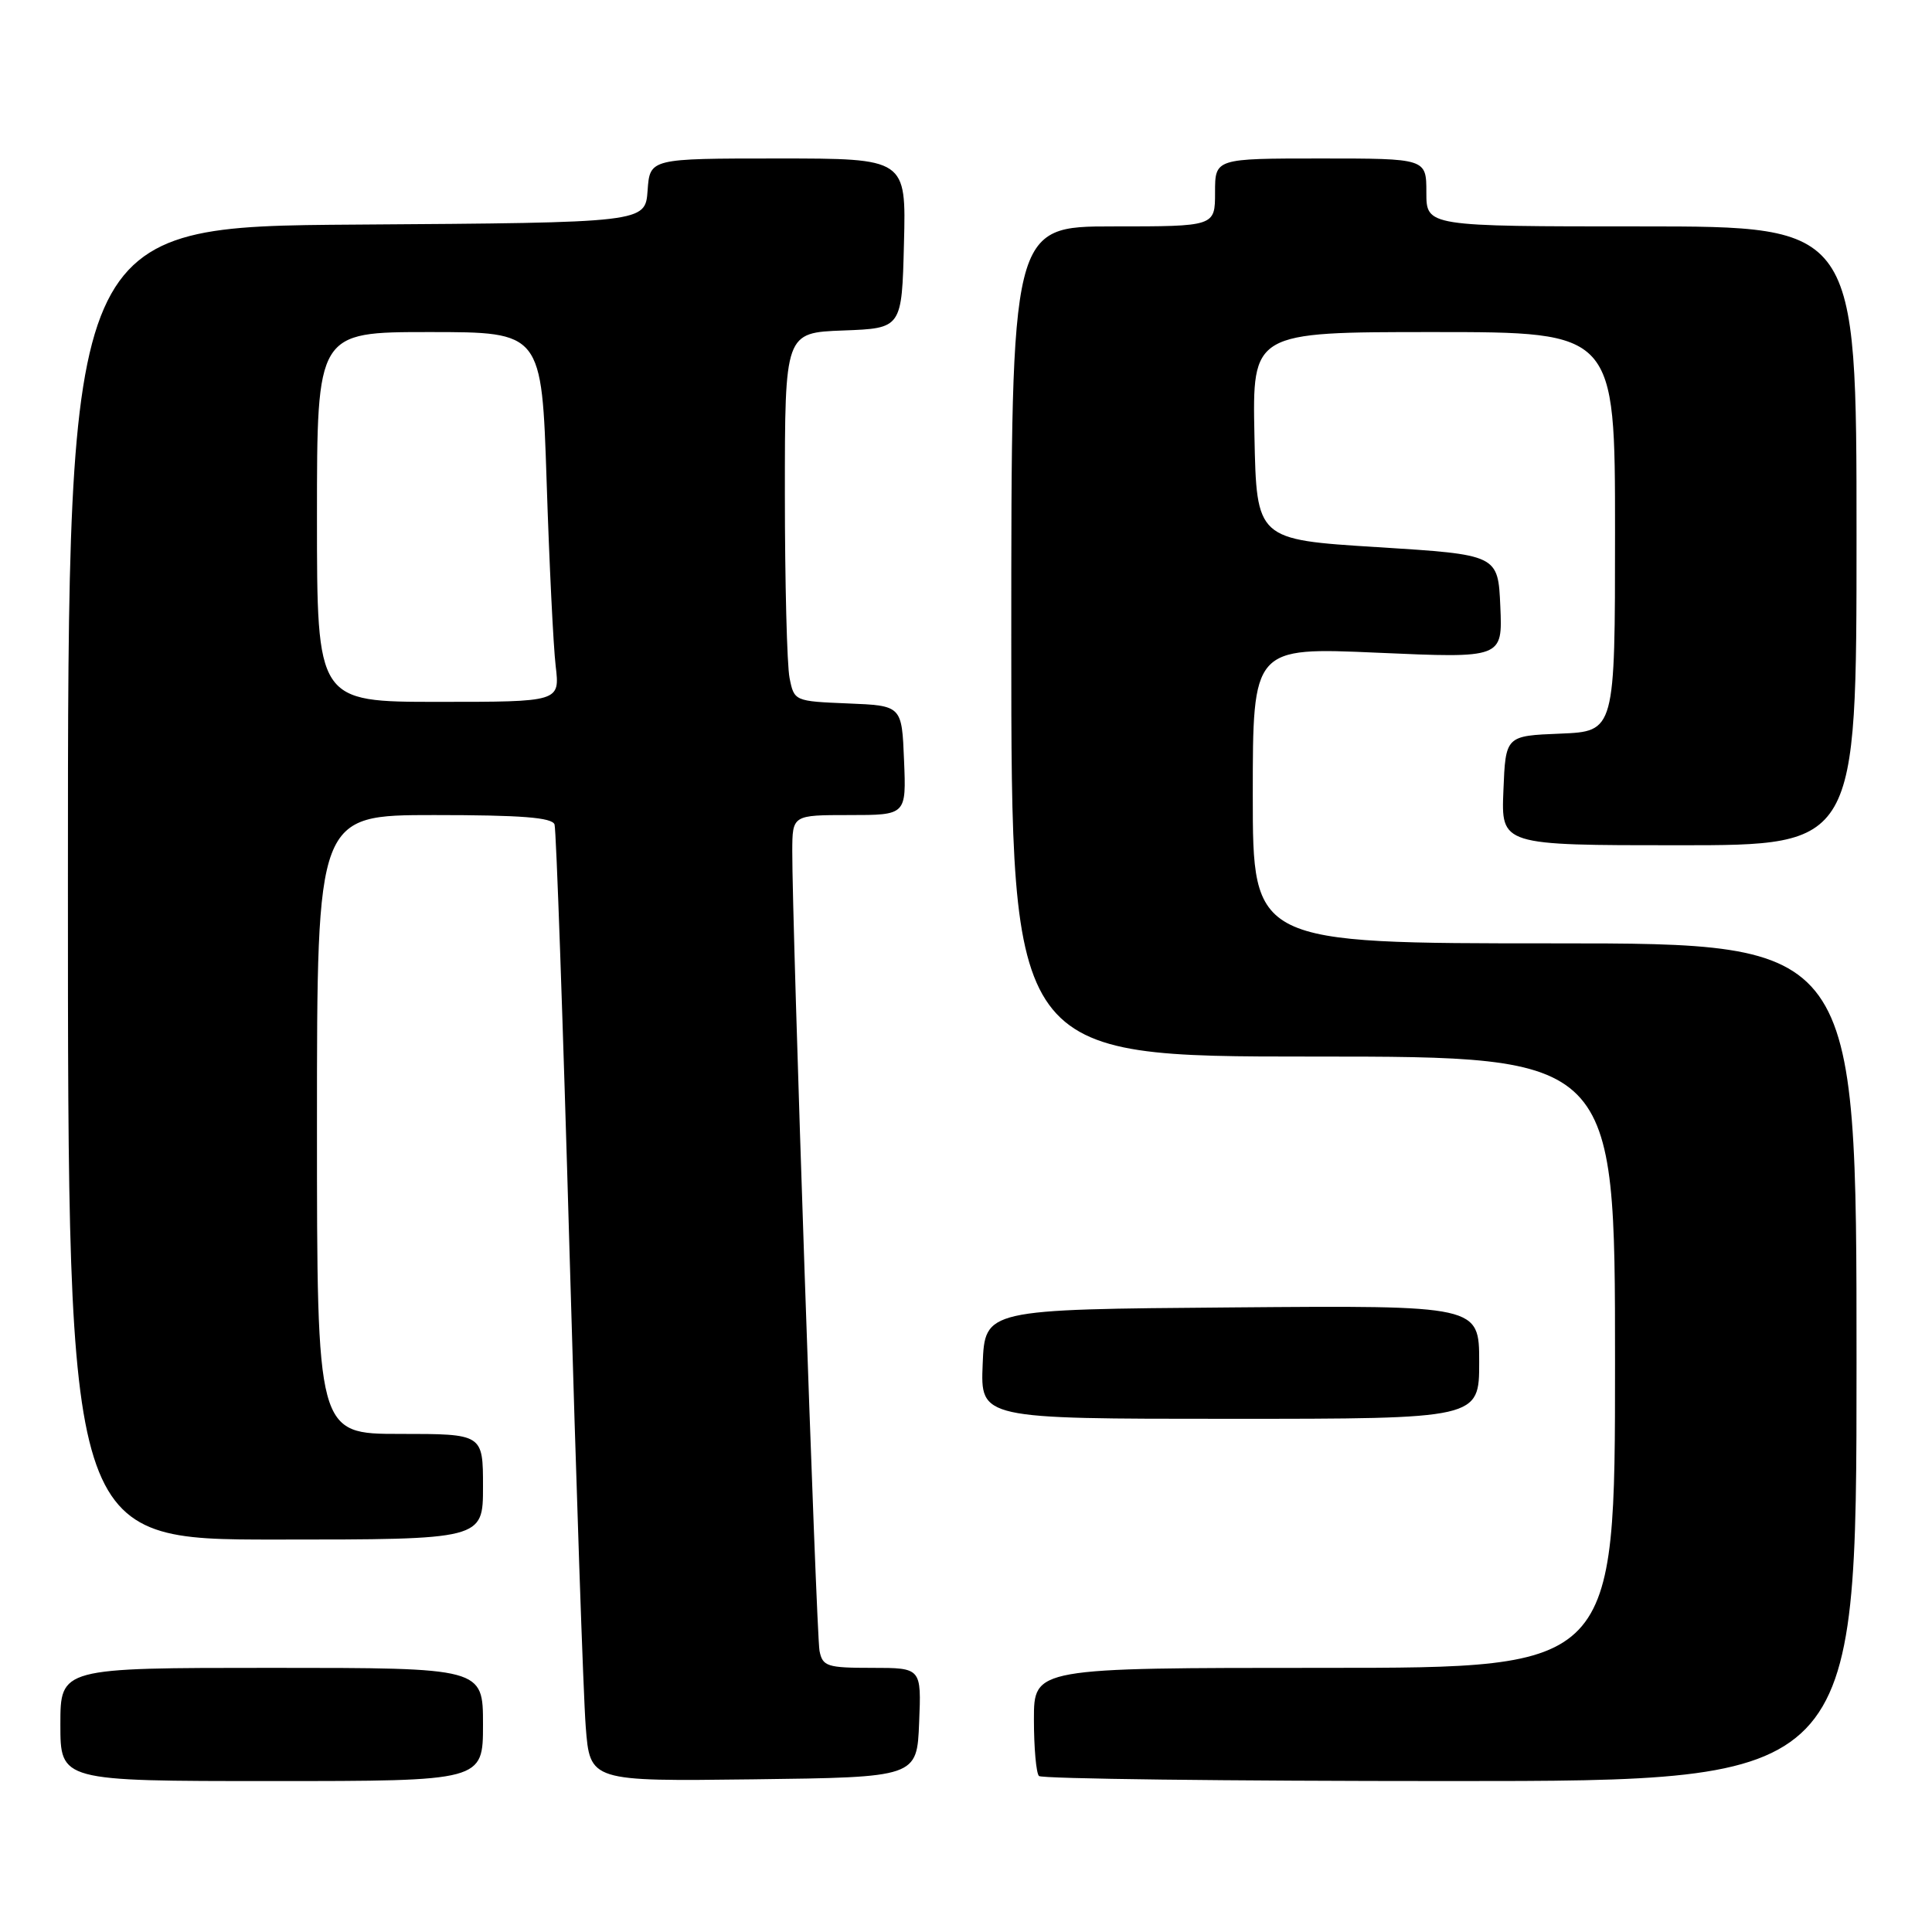 <?xml version="1.0" encoding="UTF-8" standalone="no"?>
<!DOCTYPE svg PUBLIC "-//W3C//DTD SVG 1.1//EN" "http://www.w3.org/Graphics/SVG/1.1/DTD/svg11.dtd" >
<svg xmlns="http://www.w3.org/2000/svg" xmlns:xlink="http://www.w3.org/1999/xlink" version="1.1" viewBox="0 0 256 256">
 <g >
 <path fill="currentColor"
d=" M 64.00 228.50 C 64.00 221.00 64.00 221.00 36.00 221.00 C 8.00 221.00 8.00 221.00 8.00 228.50 C 8.00 236.00 8.00 236.00 36.00 236.00 C 64.00 236.00 64.00 236.00 64.00 228.50 Z  M 121.79 228.25 C 122.09 221.00 122.09 221.00 115.56 221.00 C 109.60 221.00 109.00 220.81 108.59 218.75 C 108.16 216.54 104.94 122.09 104.98 112.75 C 105.00 108.00 105.00 108.00 112.54 108.00 C 120.09 108.00 120.09 108.00 119.79 100.75 C 119.50 93.50 119.50 93.50 112.37 93.21 C 105.28 92.92 105.23 92.90 104.62 89.83 C 104.28 88.14 104.00 77.15 104.00 65.42 C 104.00 44.08 104.00 44.08 111.75 43.79 C 119.50 43.50 119.50 43.50 119.78 32.25 C 120.07 21.00 120.07 21.00 103.09 21.00 C 86.11 21.00 86.11 21.00 85.81 25.25 C 85.50 29.50 85.50 29.50 47.25 29.76 C 9.00 30.02 9.00 30.02 9.00 117.01 C 9.00 204.00 9.00 204.00 36.50 204.00 C 64.00 204.00 64.00 204.00 64.00 197.00 C 64.00 190.00 64.00 190.00 53.00 190.00 C 42.00 190.00 42.00 190.00 42.00 149.00 C 42.00 108.00 42.00 108.00 57.53 108.00 C 69.07 108.00 73.17 108.32 73.48 109.25 C 73.70 109.94 74.60 135.47 75.47 166.00 C 76.34 196.53 77.30 224.77 77.61 228.77 C 78.17 236.04 78.17 236.04 99.84 235.77 C 121.50 235.50 121.50 235.50 121.79 228.25 Z  M 246.00 180.50 C 246.00 125.00 246.00 125.00 206.00 125.00 C 166.00 125.00 166.00 125.00 166.00 105.38 C 166.00 85.76 166.00 85.76 182.55 86.49 C 199.10 87.22 199.10 87.22 198.80 80.36 C 198.50 73.50 198.50 73.50 182.50 72.50 C 166.50 71.50 166.50 71.50 166.22 57.75 C 165.94 44.00 165.94 44.00 189.97 44.00 C 214.00 44.00 214.00 44.00 214.00 70.46 C 214.00 96.91 214.00 96.91 206.75 97.21 C 199.50 97.50 199.50 97.50 199.21 104.75 C 198.91 112.00 198.91 112.00 222.46 112.00 C 246.00 112.00 246.00 112.00 246.00 71.00 C 246.00 30.00 246.00 30.00 217.50 30.00 C 189.00 30.00 189.00 30.00 189.00 25.50 C 189.00 21.00 189.00 21.00 175.00 21.00 C 161.00 21.00 161.00 21.00 161.00 25.50 C 161.00 30.00 161.00 30.00 147.50 30.00 C 134.00 30.00 134.00 30.00 134.00 85.00 C 134.00 140.00 134.00 140.00 174.00 140.00 C 214.00 140.00 214.00 140.00 214.00 180.50 C 214.00 221.00 214.00 221.00 175.50 221.00 C 137.00 221.00 137.00 221.00 137.00 227.83 C 137.00 231.59 137.30 234.97 137.67 235.33 C 138.03 235.70 162.56 236.00 192.17 236.00 C 246.00 236.00 246.00 236.00 246.00 180.50 Z  M 196.00 180.49 C 196.00 172.97 196.00 172.97 163.25 173.24 C 130.50 173.50 130.50 173.50 130.21 180.75 C 129.91 188.00 129.91 188.00 162.96 188.00 C 196.00 188.00 196.00 188.00 196.00 180.49 Z  M 42.00 68.50 C 42.00 44.00 42.00 44.00 56.89 44.00 C 71.78 44.00 71.78 44.00 72.43 63.75 C 72.78 74.61 73.32 85.64 73.63 88.25 C 74.19 93.00 74.19 93.00 58.09 93.00 C 42.00 93.00 42.00 93.00 42.00 68.50 Z "/>
</g>
</svg>
